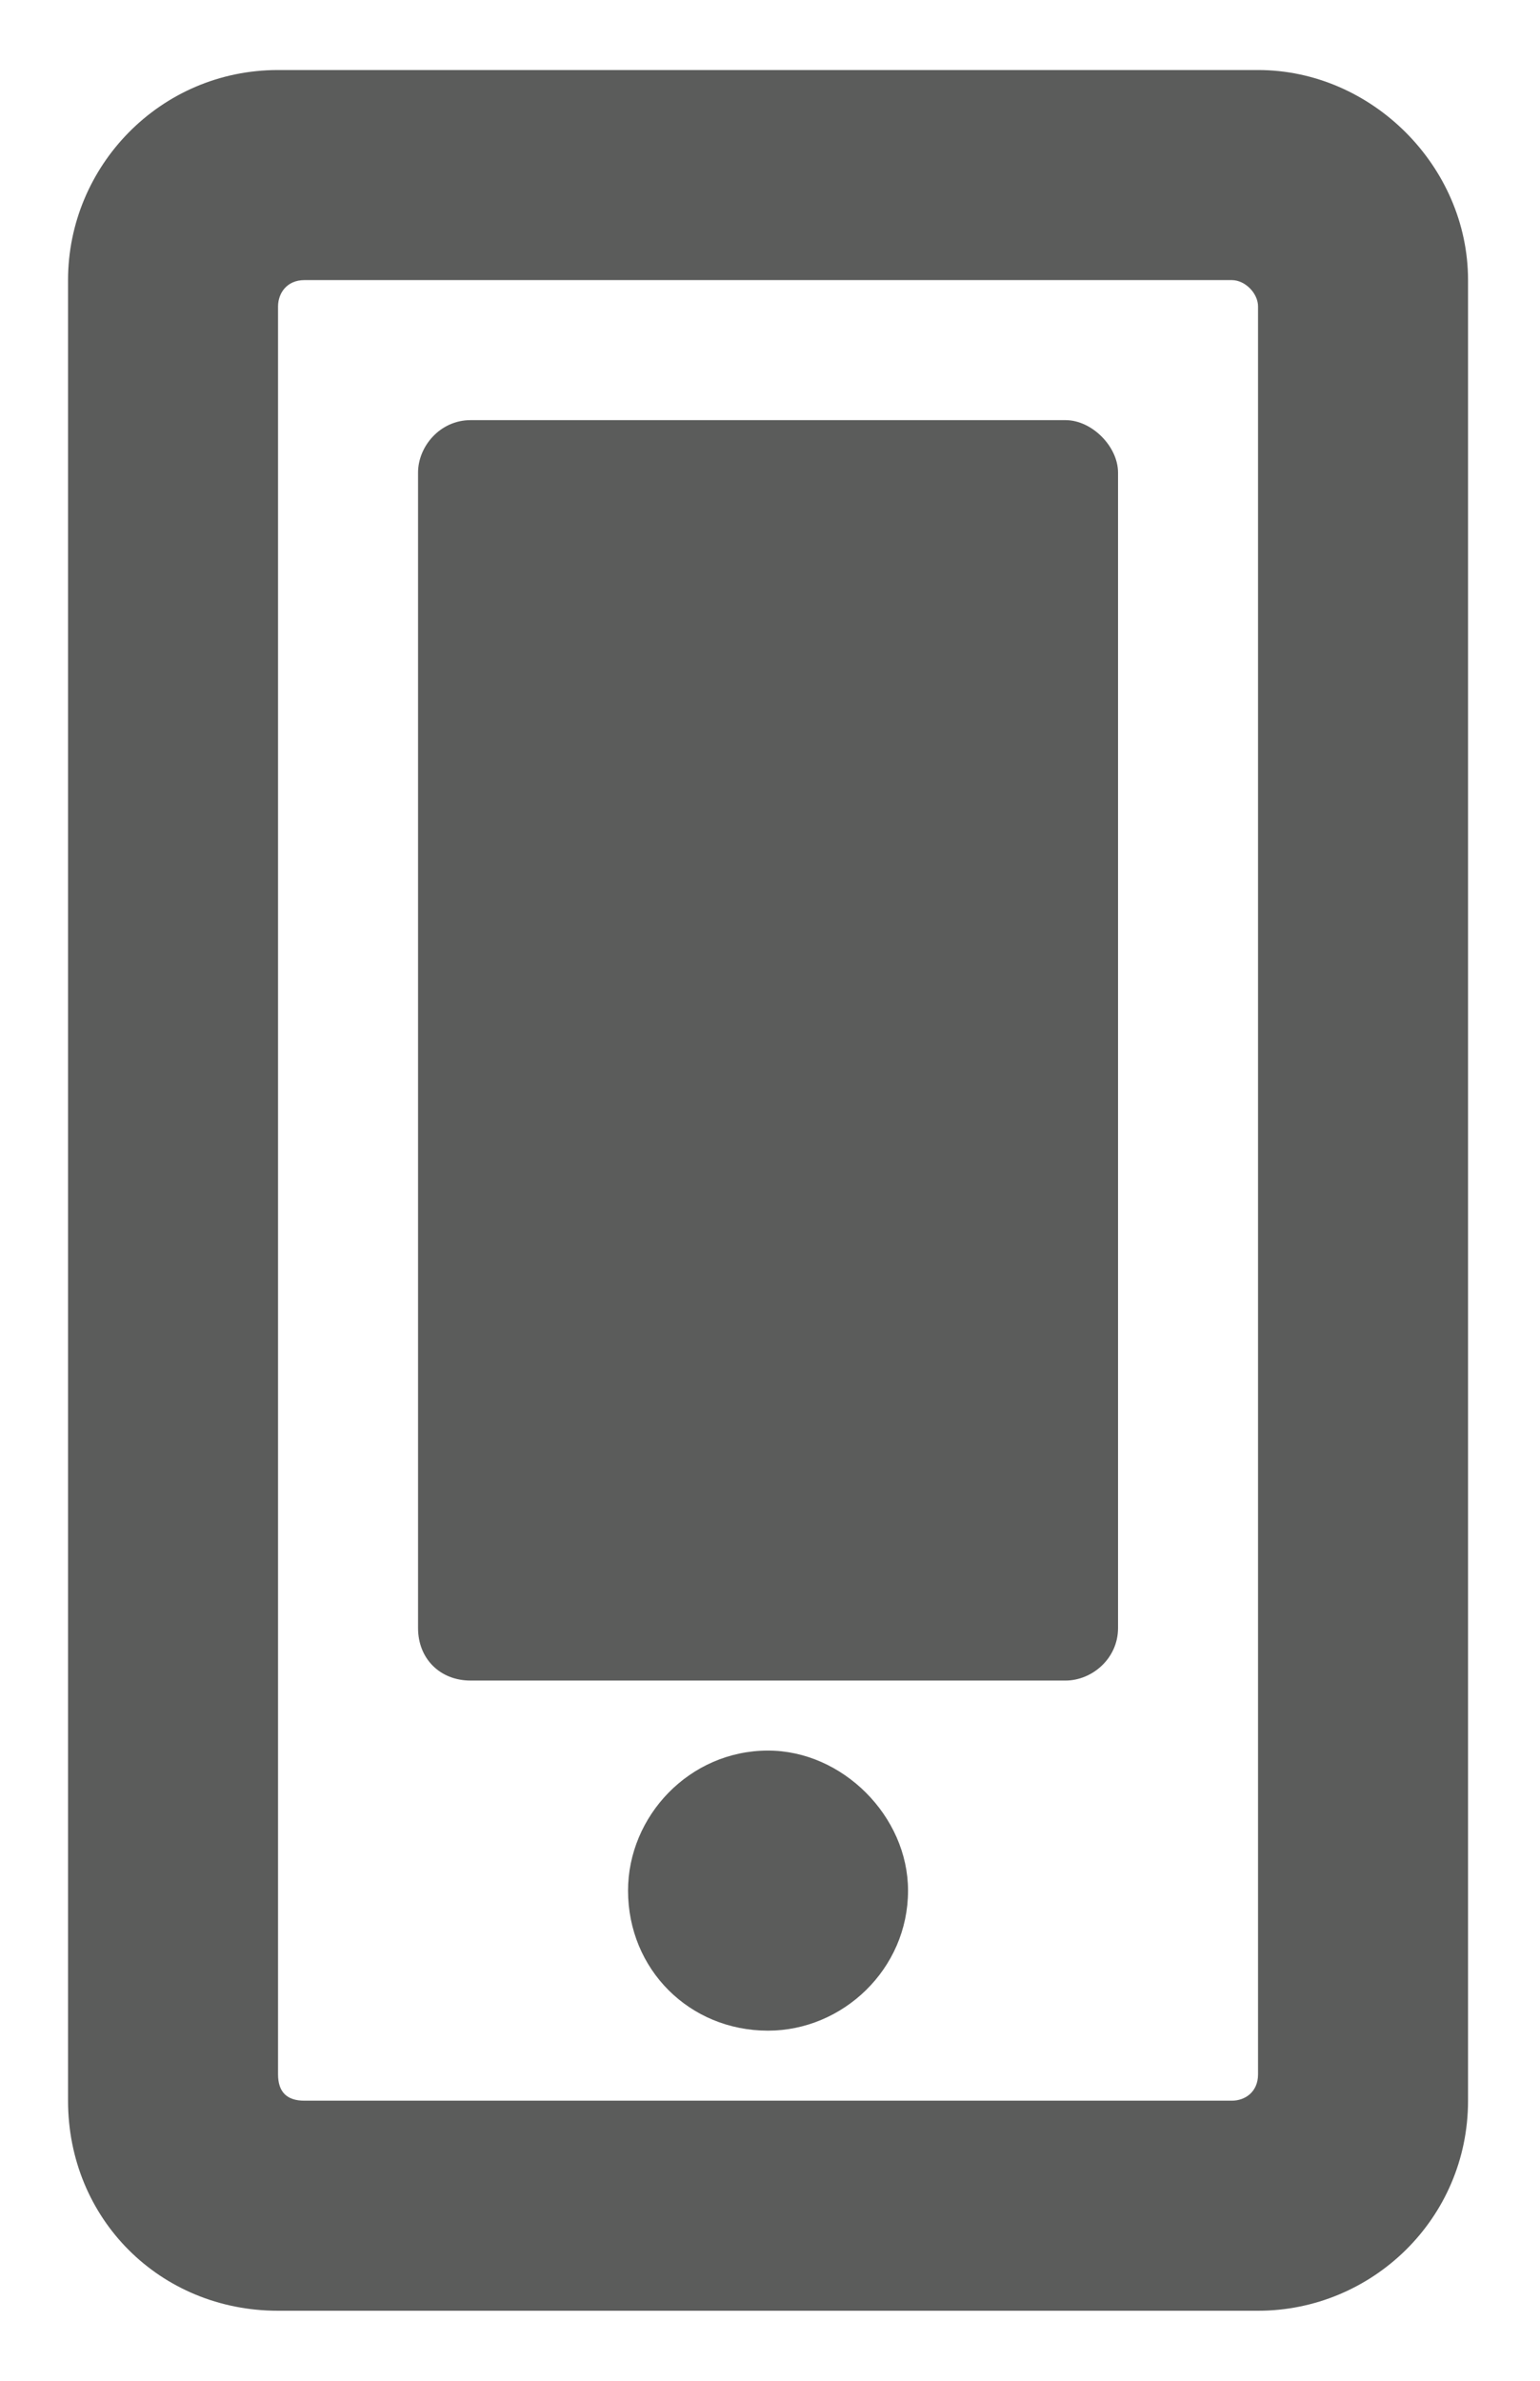 <svg width="11" height="17" viewBox="0 0 11 17" fill="none" xmlns="http://www.w3.org/2000/svg">
<path d="M6.486 13.5C6.486 14.062 6.018 14.5 5.486 14.5C4.924 14.5 4.486 14.062 4.486 13.5C4.486 12.969 4.924 12.5 5.486 12.5C6.018 12.5 6.486 12.969 6.486 13.5ZM7.986 11.625C7.986 11.844 7.799 12 7.611 12H3.361C3.143 12 2.986 11.844 2.986 11.625V3.375C2.986 3.188 3.143 3 3.361 3H7.611C7.799 3 7.986 3.188 7.986 3.375V11.625ZM10.486 2V15C10.486 15.844 9.799 16.5 8.986 16.5H1.986C1.143 16.5 0.486 15.844 0.486 15V2C0.486 1.188 1.143 0.5 1.986 0.5H8.986C9.799 0.5 10.486 1.188 10.486 2ZM8.986 14.812V2.188C8.986 2.094 8.893 2 8.799 2H2.174C2.049 2 1.986 2.094 1.986 2.188V14.812C1.986 14.938 2.049 15 2.174 15H8.799C8.893 15 8.986 14.938 8.986 14.812Z" fill="#5B5C5B"/>
</svg>
